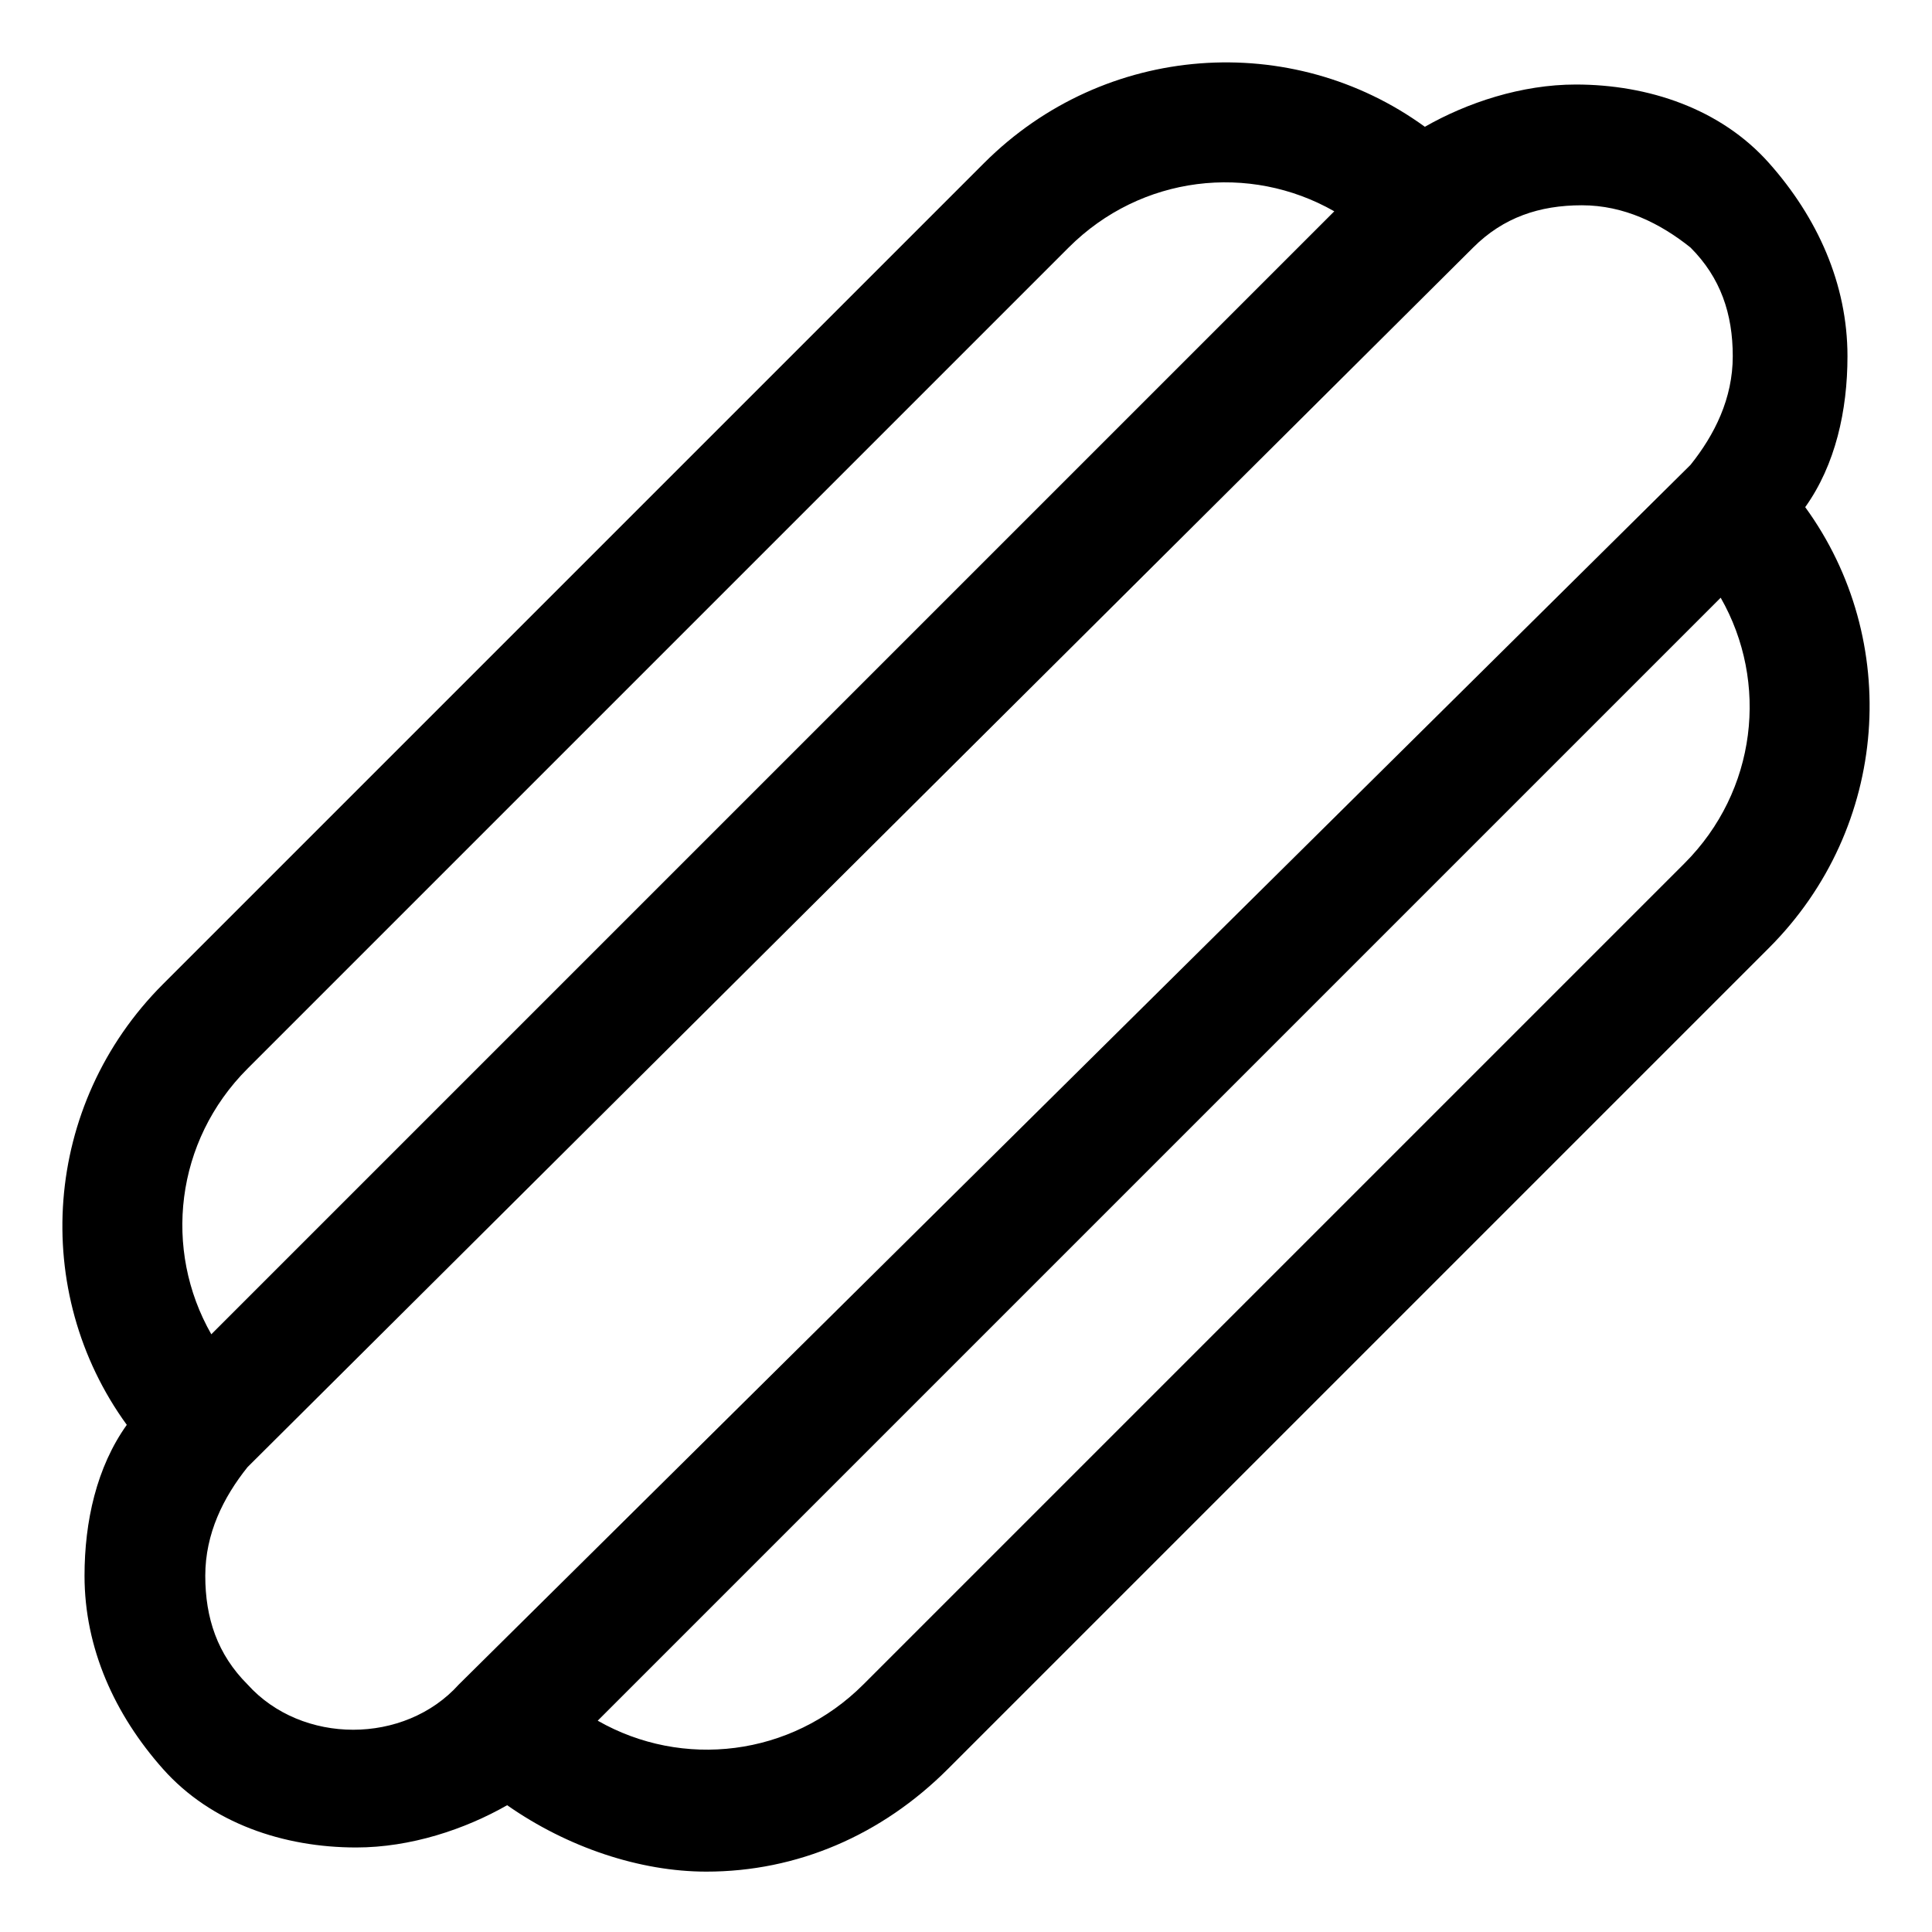<?xml version="1.0" encoding="utf-8"?>
<!-- Generator: Adobe Illustrator 19.0.1, SVG Export Plug-In . SVG Version: 6.00 Build 0)  -->
<!DOCTYPE svg PUBLIC "-//W3C//DTD SVG 1.1//EN" "http://www.w3.org/Graphics/SVG/1.1/DTD/svg11.dtd">
<svg version="1.1" id="Layer_1" xmlns="http://www.w3.org/2000/svg" xmlns:xlink="http://www.w3.org/1999/xlink" x="0px" y="0px"
	 width="32px" height="32px" viewBox="0 0 32 32" enable-background="new 0 0 32 32" xml:space="preserve">
<path d="M29.9,8.4c0.5-0.7,0.7-1.6,0.7-2.5c0-1.2-0.5-2.3-1.3-3.2s-2-1.3-3.2-1.3c-0.9,0-1.8,0.3-2.5,0.7c-2.2-1.6-5.3-1.4-7.3,0.6
	L2.7,16.3c-2,2-2.2,5.1-0.6,7.3c-0.5,0.7-0.7,1.6-0.7,2.5c0,1.2,0.5,2.3,1.3,3.2s2,1.3,3.2,1.3c0.9,0,1.8-0.3,2.5-0.7
	c1,0.7,2.2,1.1,3.3,1.1c1.5,0,2.9-0.6,4-1.7l13.6-13.6C31.3,13.7,31.5,10.6,29.9,8.4z M4.1,17.7L17.7,4.1c1.2-1.2,3-1.4,4.4-0.6
	L3.5,22.1C2.7,20.7,2.9,18.9,4.1,17.7z M4.1,27.9c-0.5-0.5-0.7-1.1-0.7-1.8s0.3-1.3,0.7-1.8L24.4,4.1c0.5-0.5,1.1-0.7,1.8-0.7
	s1.3,0.3,1.8,0.7c0.5,0.5,0.7,1.1,0.7,1.8s-0.3,1.3-0.7,1.8L7.6,27.9C6.7,28.9,5,28.9,4.1,27.9z M27.9,14.3L14.3,27.9
	c-1.2,1.2-3,1.4-4.4,0.6L28.5,9.9C29.3,11.3,29.1,13.1,27.9,14.3z"/>
</svg>
